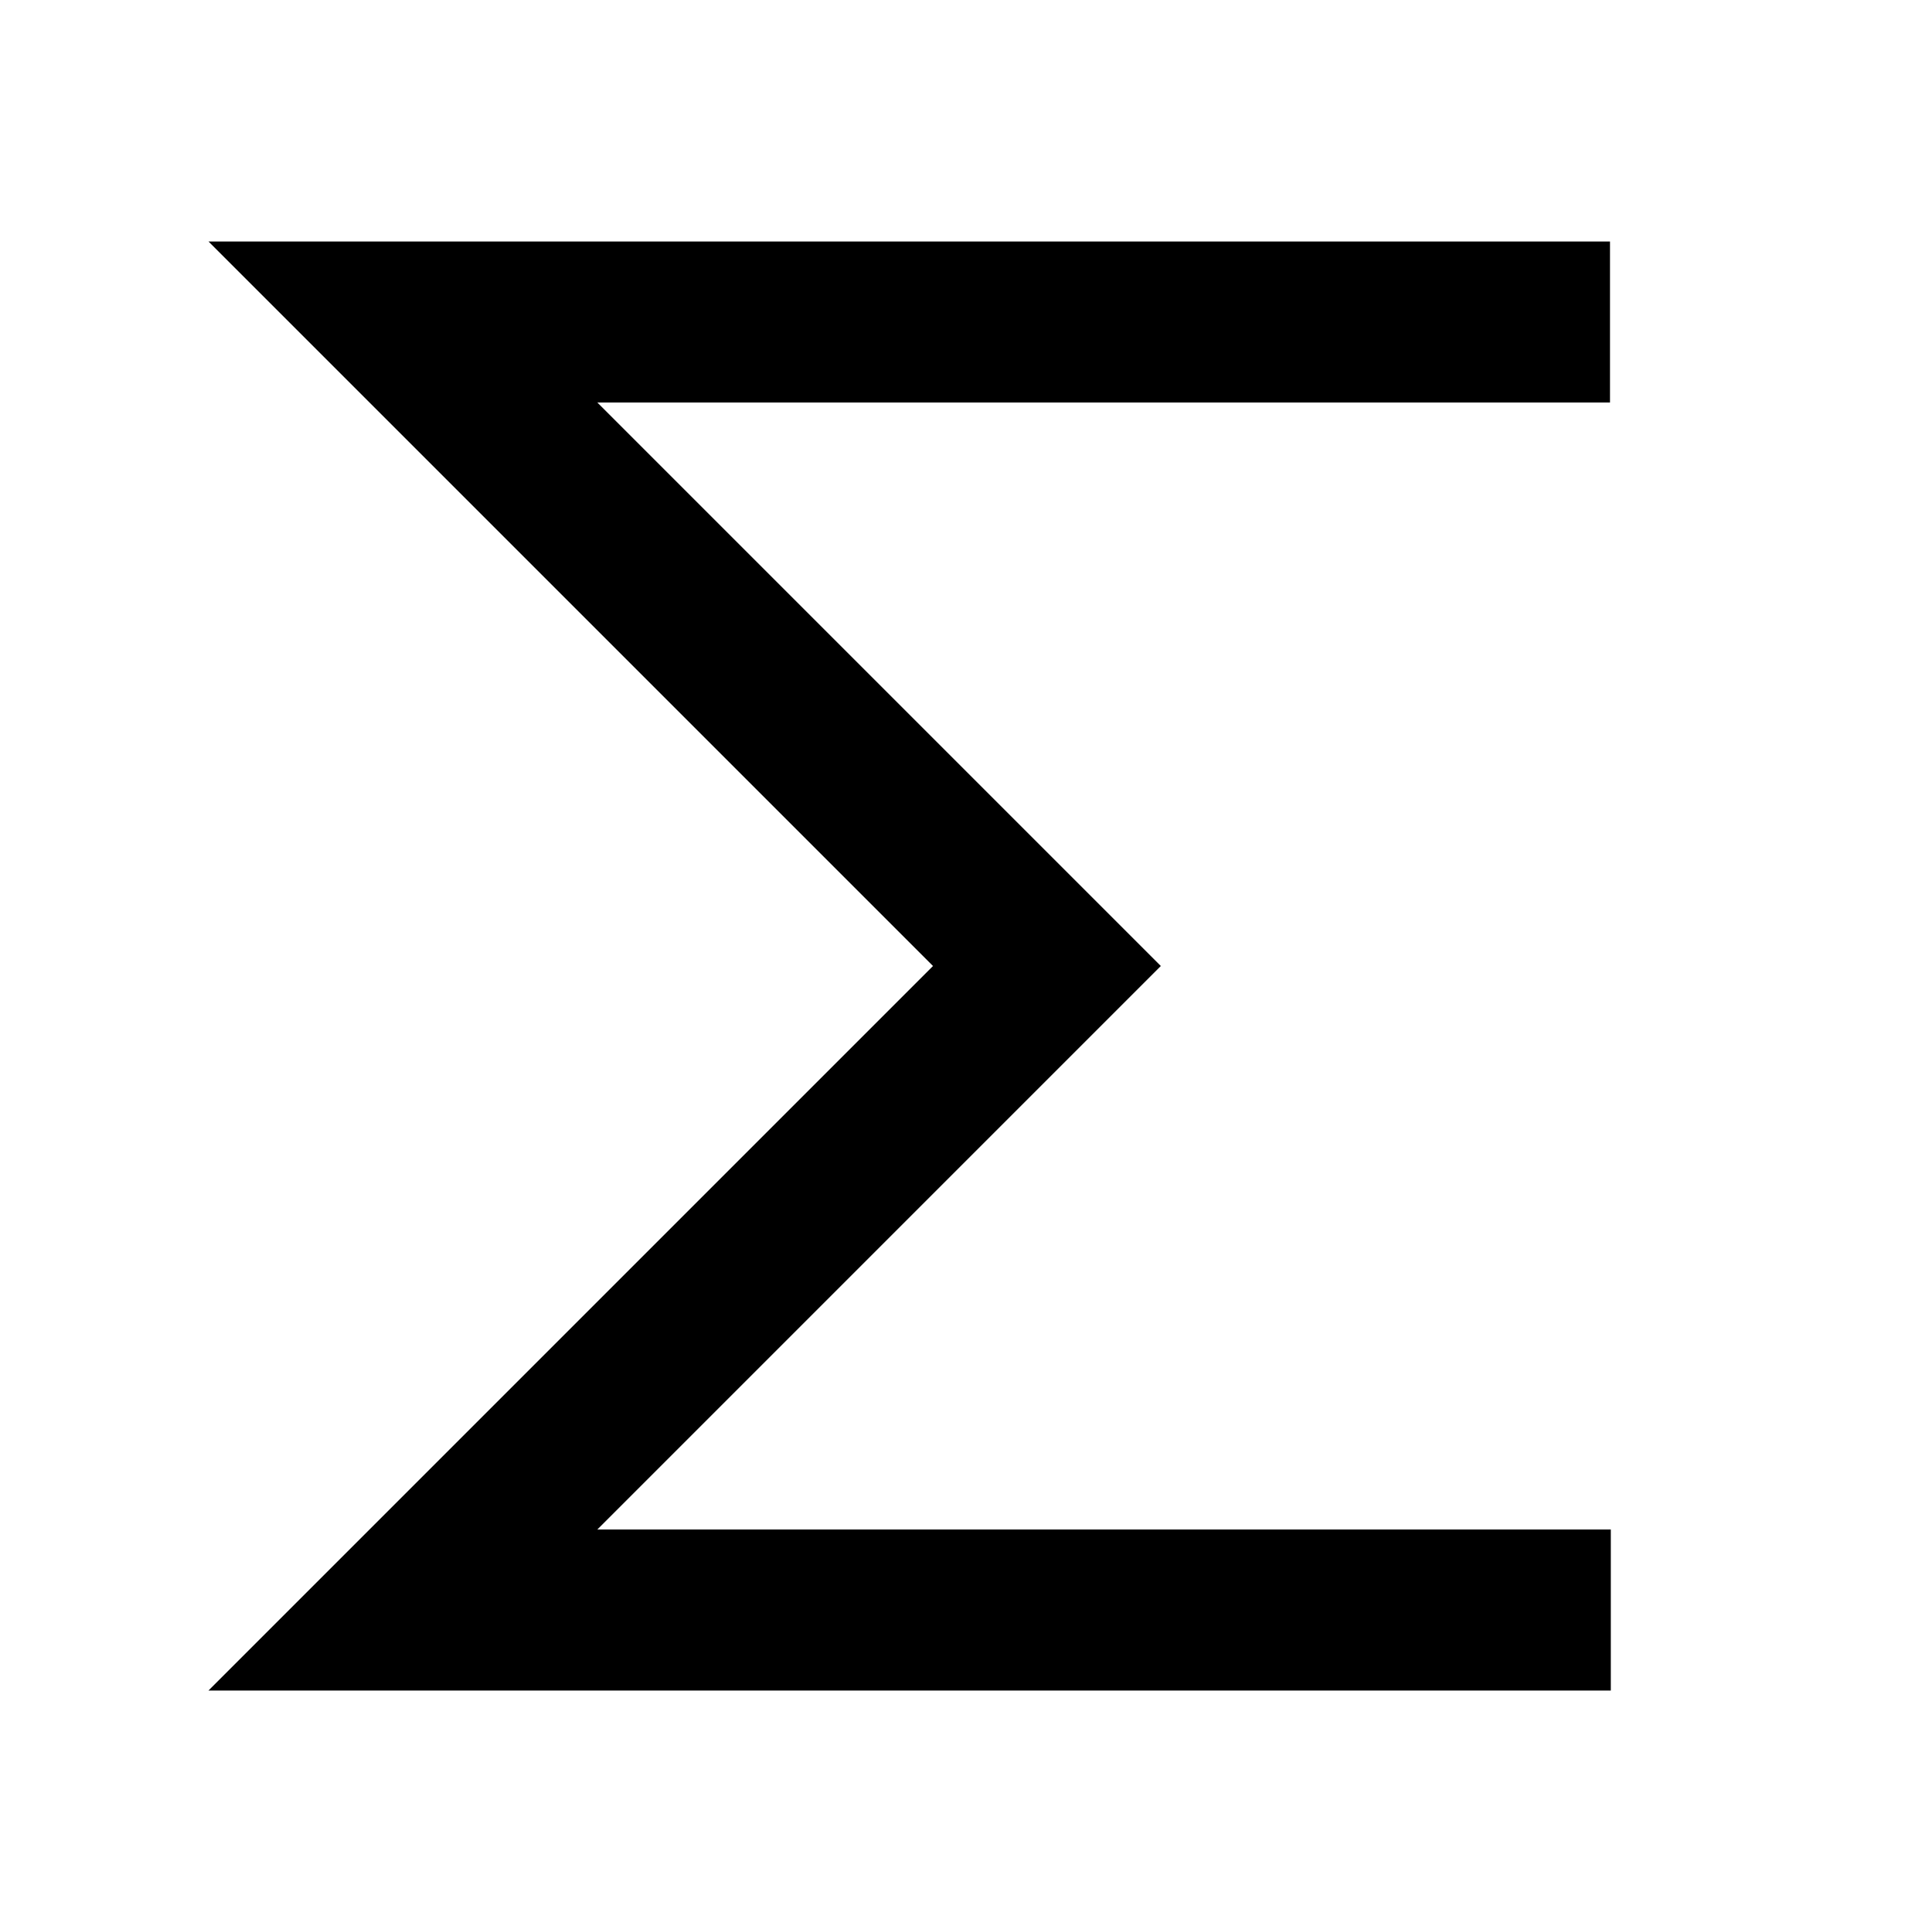 <svg width="24" height="24" viewBox="0 0 24 24" xmlns="http://www.w3.org/2000/svg">
<g id="Version=v1">
<path id="Vector" d="M20 5H7.42L14.42 12L7.42 19H20.01V21H2.59L11.59 12L2.59 3H20V5Z" />
</g>
</svg>
